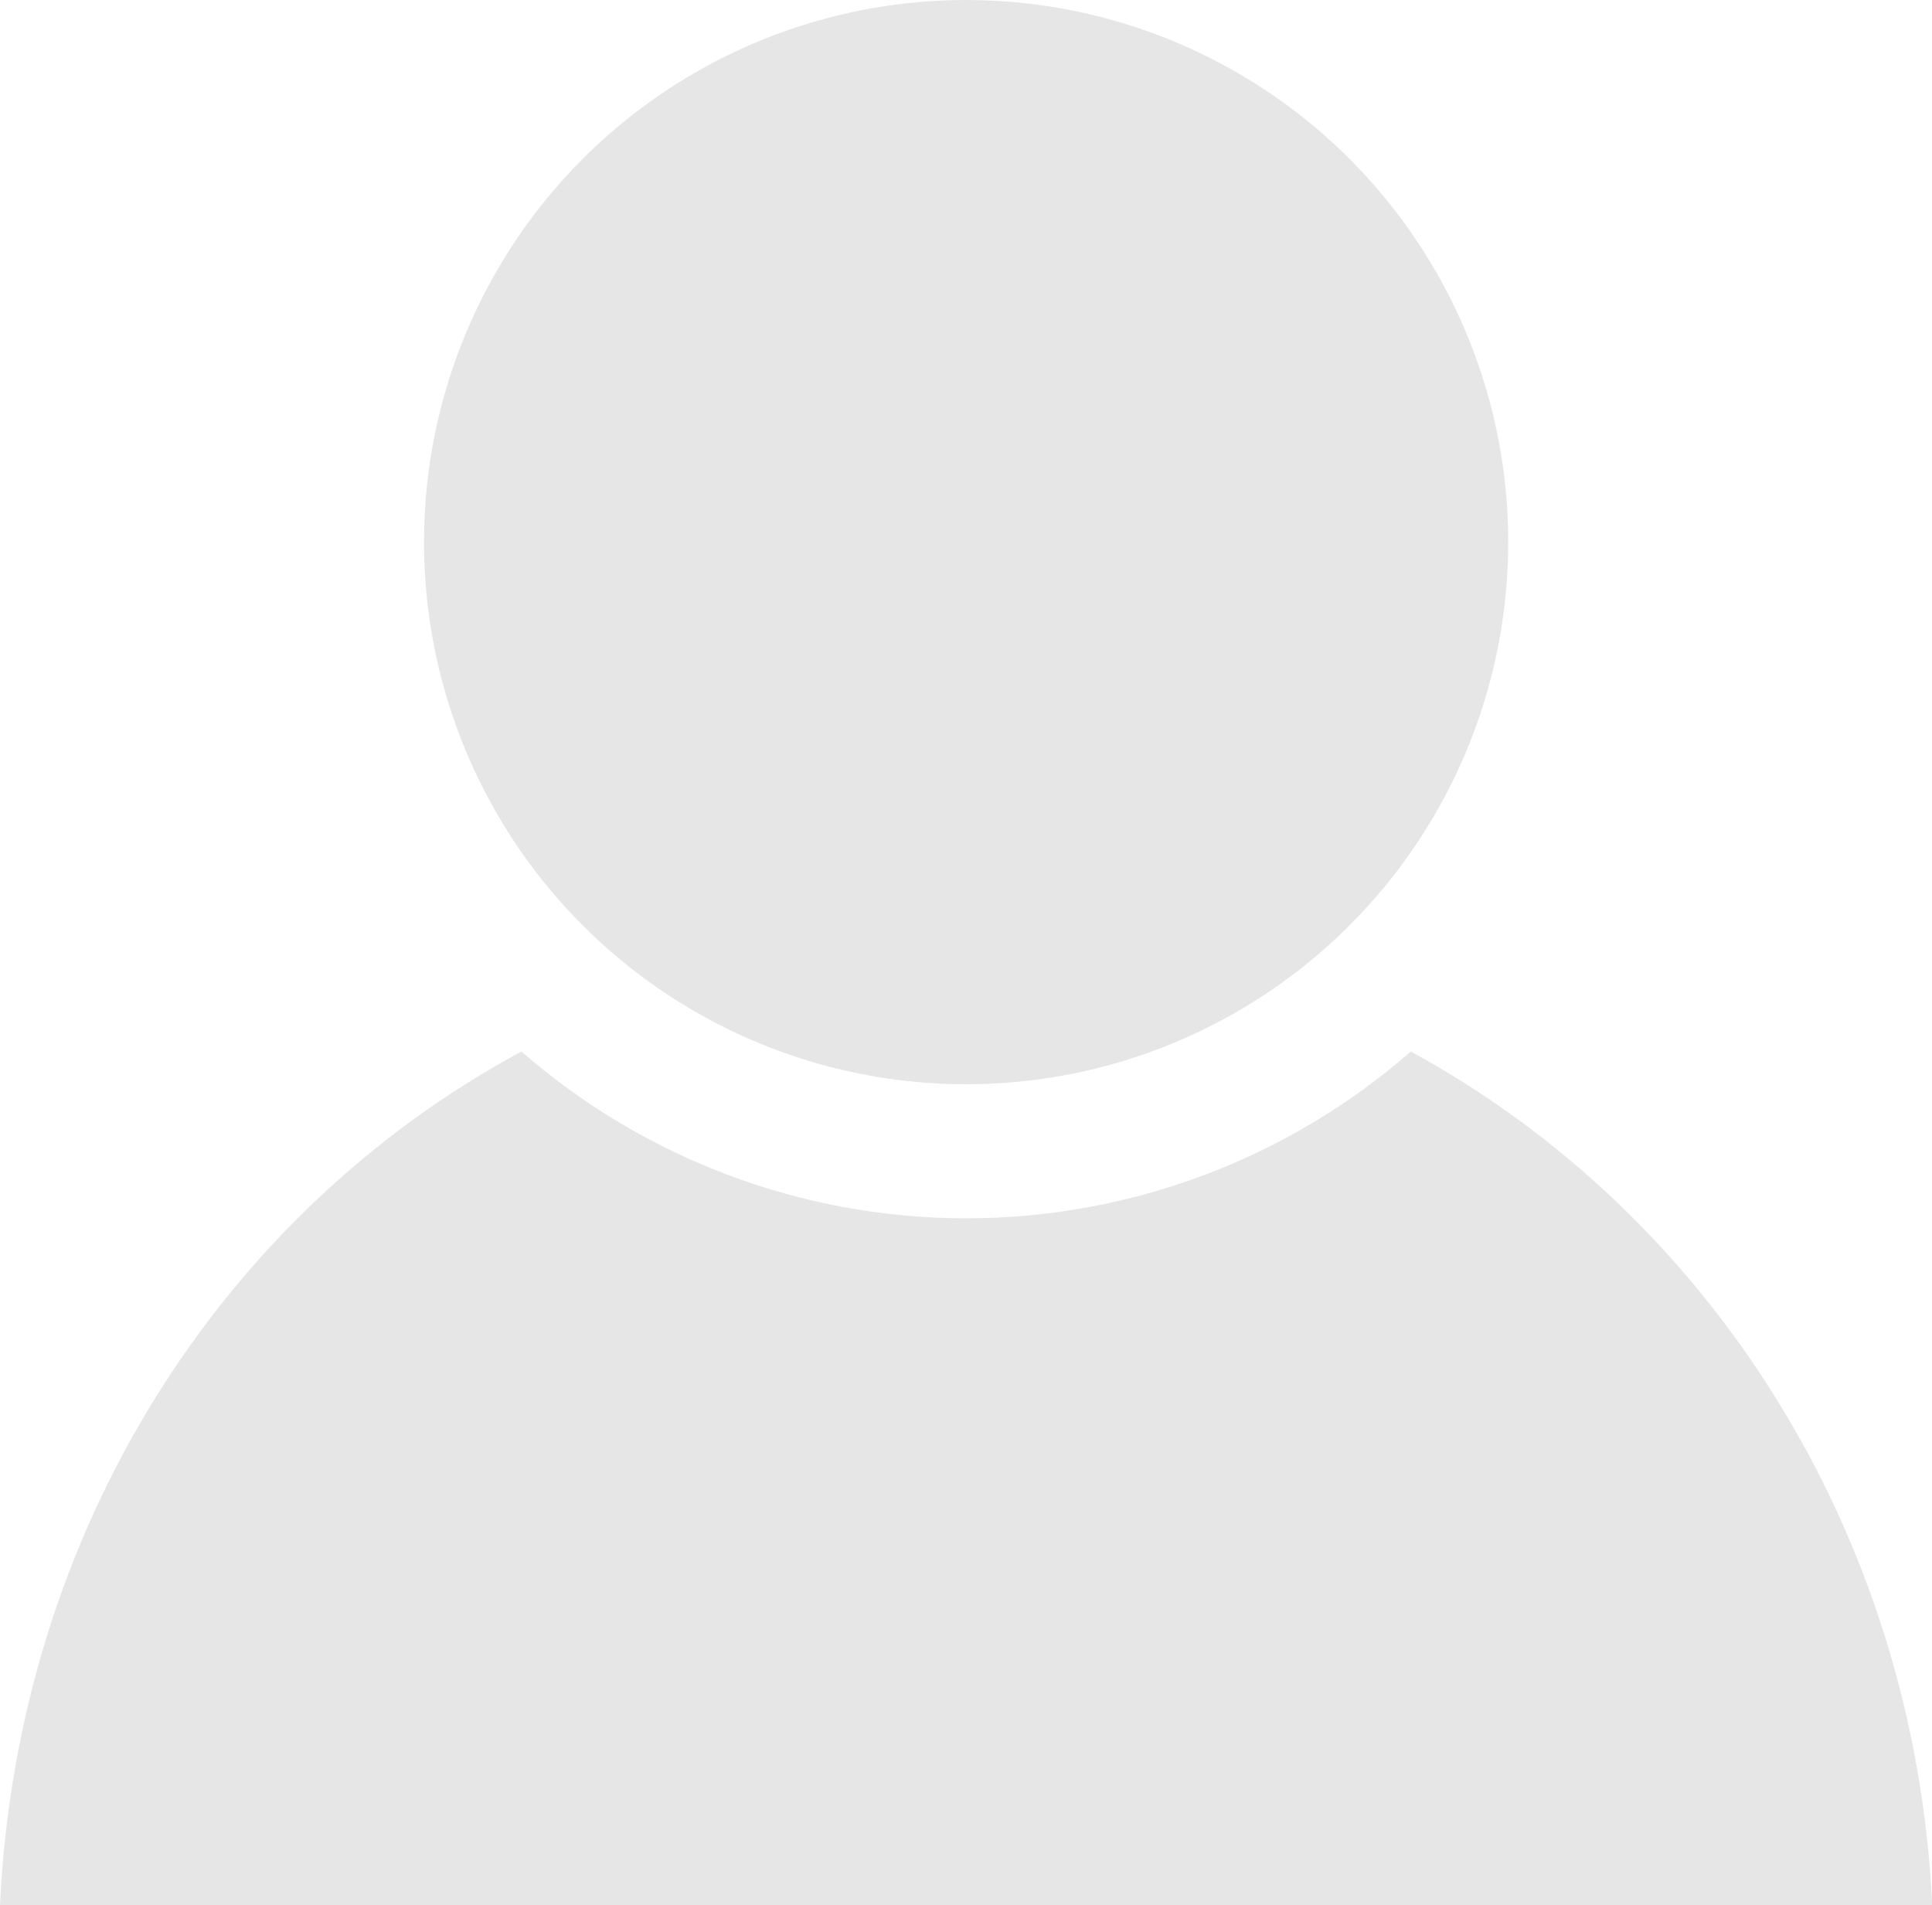 <?xml version="1.0" encoding="UTF-8"?>
<!DOCTYPE svg PUBLIC "-//W3C//DTD SVG 1.1//EN" "http://www.w3.org/Graphics/SVG/1.1/DTD/svg11.dtd">
<!--Creator: CorelDRAW-->
<svg xmlns="http://www.w3.org/2000/svg" xml:space="preserve" width="10mm" height="9.861mm" version="1.1" style="shape-rendering:geometricPrecision;text-rendering:geometricPrecision;image-rendering:optimizeQuality;fill-rule:evenodd;clip-rule:evenodd" viewBox="0 0 83.29 82.13" xmlns:xlink="http://www.w3.org/1999/xlink" xmlns:xodm="http://www.corel.com/coreldraw/odm/2003">
    <g id="Ebene_x0020_1">
        <g id="_105553303819360">
            <circle cx="41.65" cy="23.37" r="23.37" style="fill:#E6E6E6"/>
            <path d="M83.29 82.13l-83.29 -0c0.76,-16.19 9.61,-29.87 22.48,-36.8 5.31,4.63 12.12,7.19 19.17,7.19 7.05,0 13.86,-2.55 19.17,-7.19 12.8,6.96 21.72,20.68 22.48,36.81z" style="fill:#E6E6E6"/>
        </g>
    </g>
</svg>
